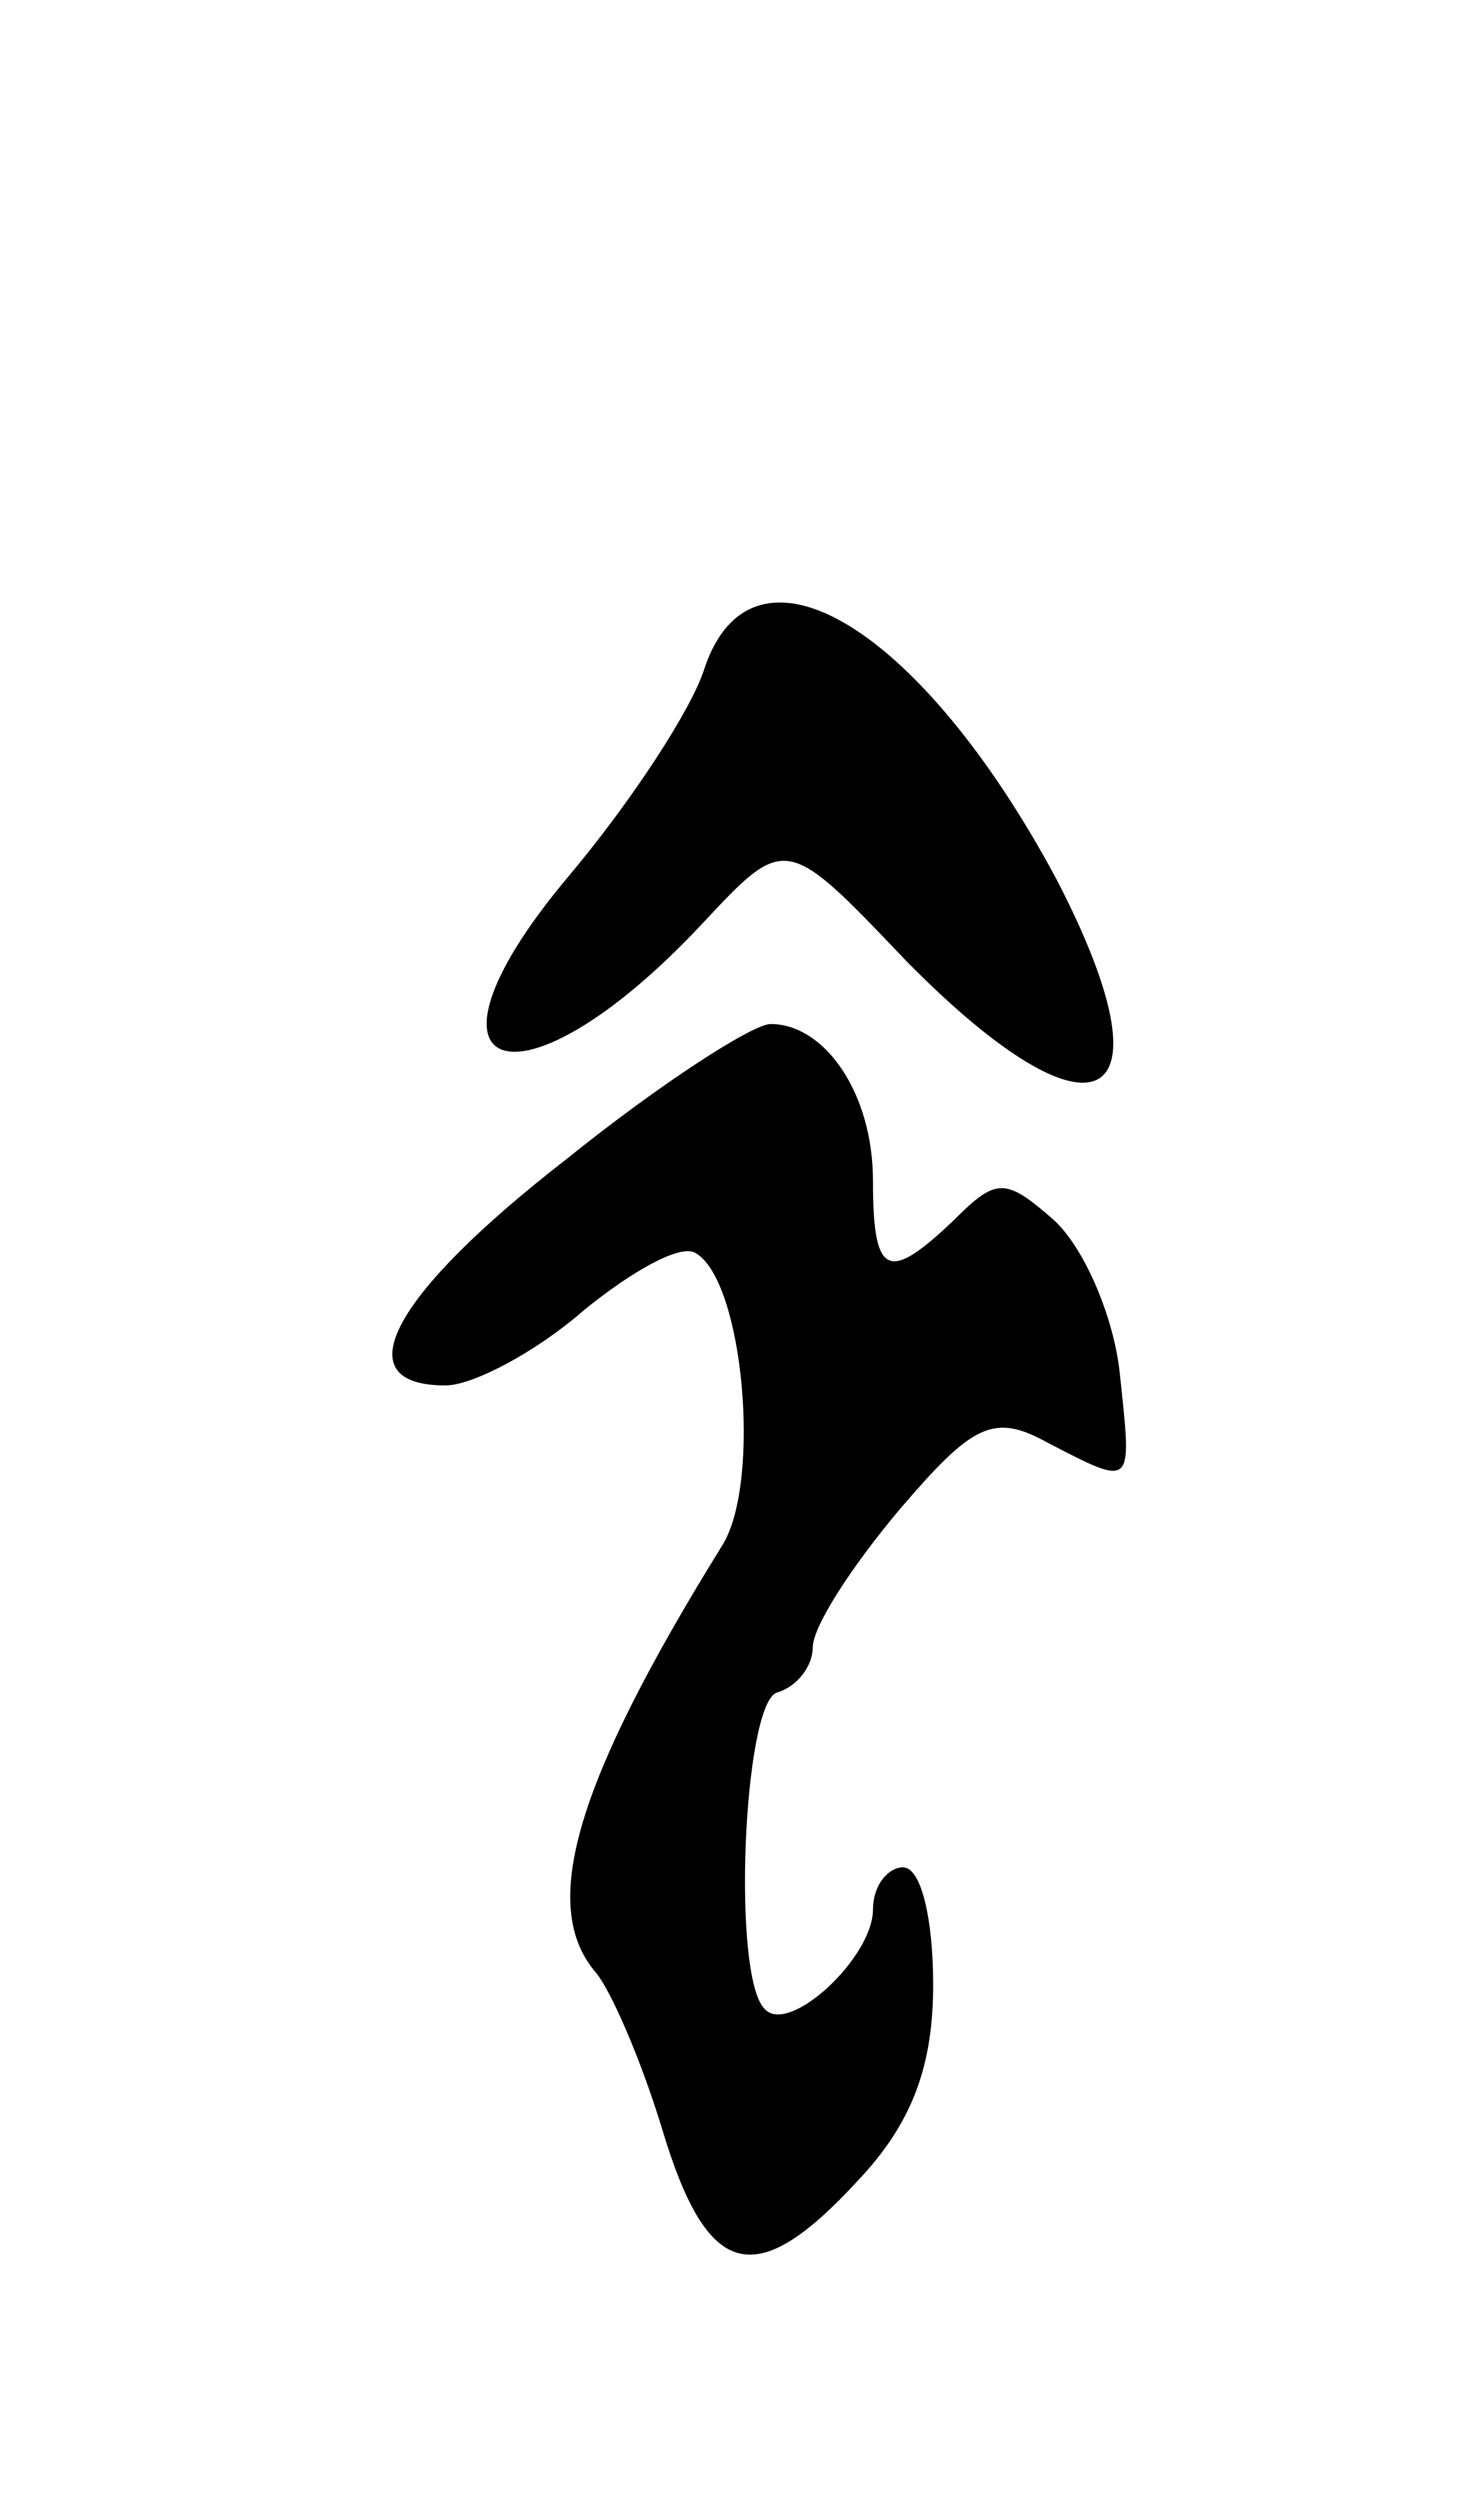 <svg version="1.0" xmlns="http://www.w3.org/2000/svg"
 width="49pt" height="83pt" viewBox="0 0 49 83"
 preserveAspectRatio="xMidYMid meet">
<g transform="translate(0,83) scale(0.1,-0.1)"
fill="#000000" stroke="none">
<path d="M234 608 c-4 -13 -24 -44 -46 -70 -55 -66 -16 -80 45 -15 28 30 28
30 68 -12 63 -64 90 -50 50 27 -45 84 -101 118 -117 70z"/>
<path d="M188 445 c-58 -45 -74 -75 -40 -75 9 0 30 11 46 25 16 13 32 22 37
19 16 -9 22 -76 9 -97 -49 -79 -61 -120 -42 -142 5 -6 15 -29 22 -52 15 -50
31 -54 65 -17 18 19 25 38 25 65 0 22 -4 39 -10 39 -5 0 -10 -6 -10 -14 0 -16
-28 -42 -36 -33 -11 11 -7 101 4 105 7 2 12 9 12 15 0 7 13 27 29 46 24 28 31
32 49 22 29 -15 28 -15 24 23 -2 19 -12 42 -22 51 -16 14 -19 14 -33 0 -22
-21 -27 -19 -27 13 0 29 -16 52 -34 52 -6 0 -37 -20 -68 -45z"/>
</g>
</svg>
